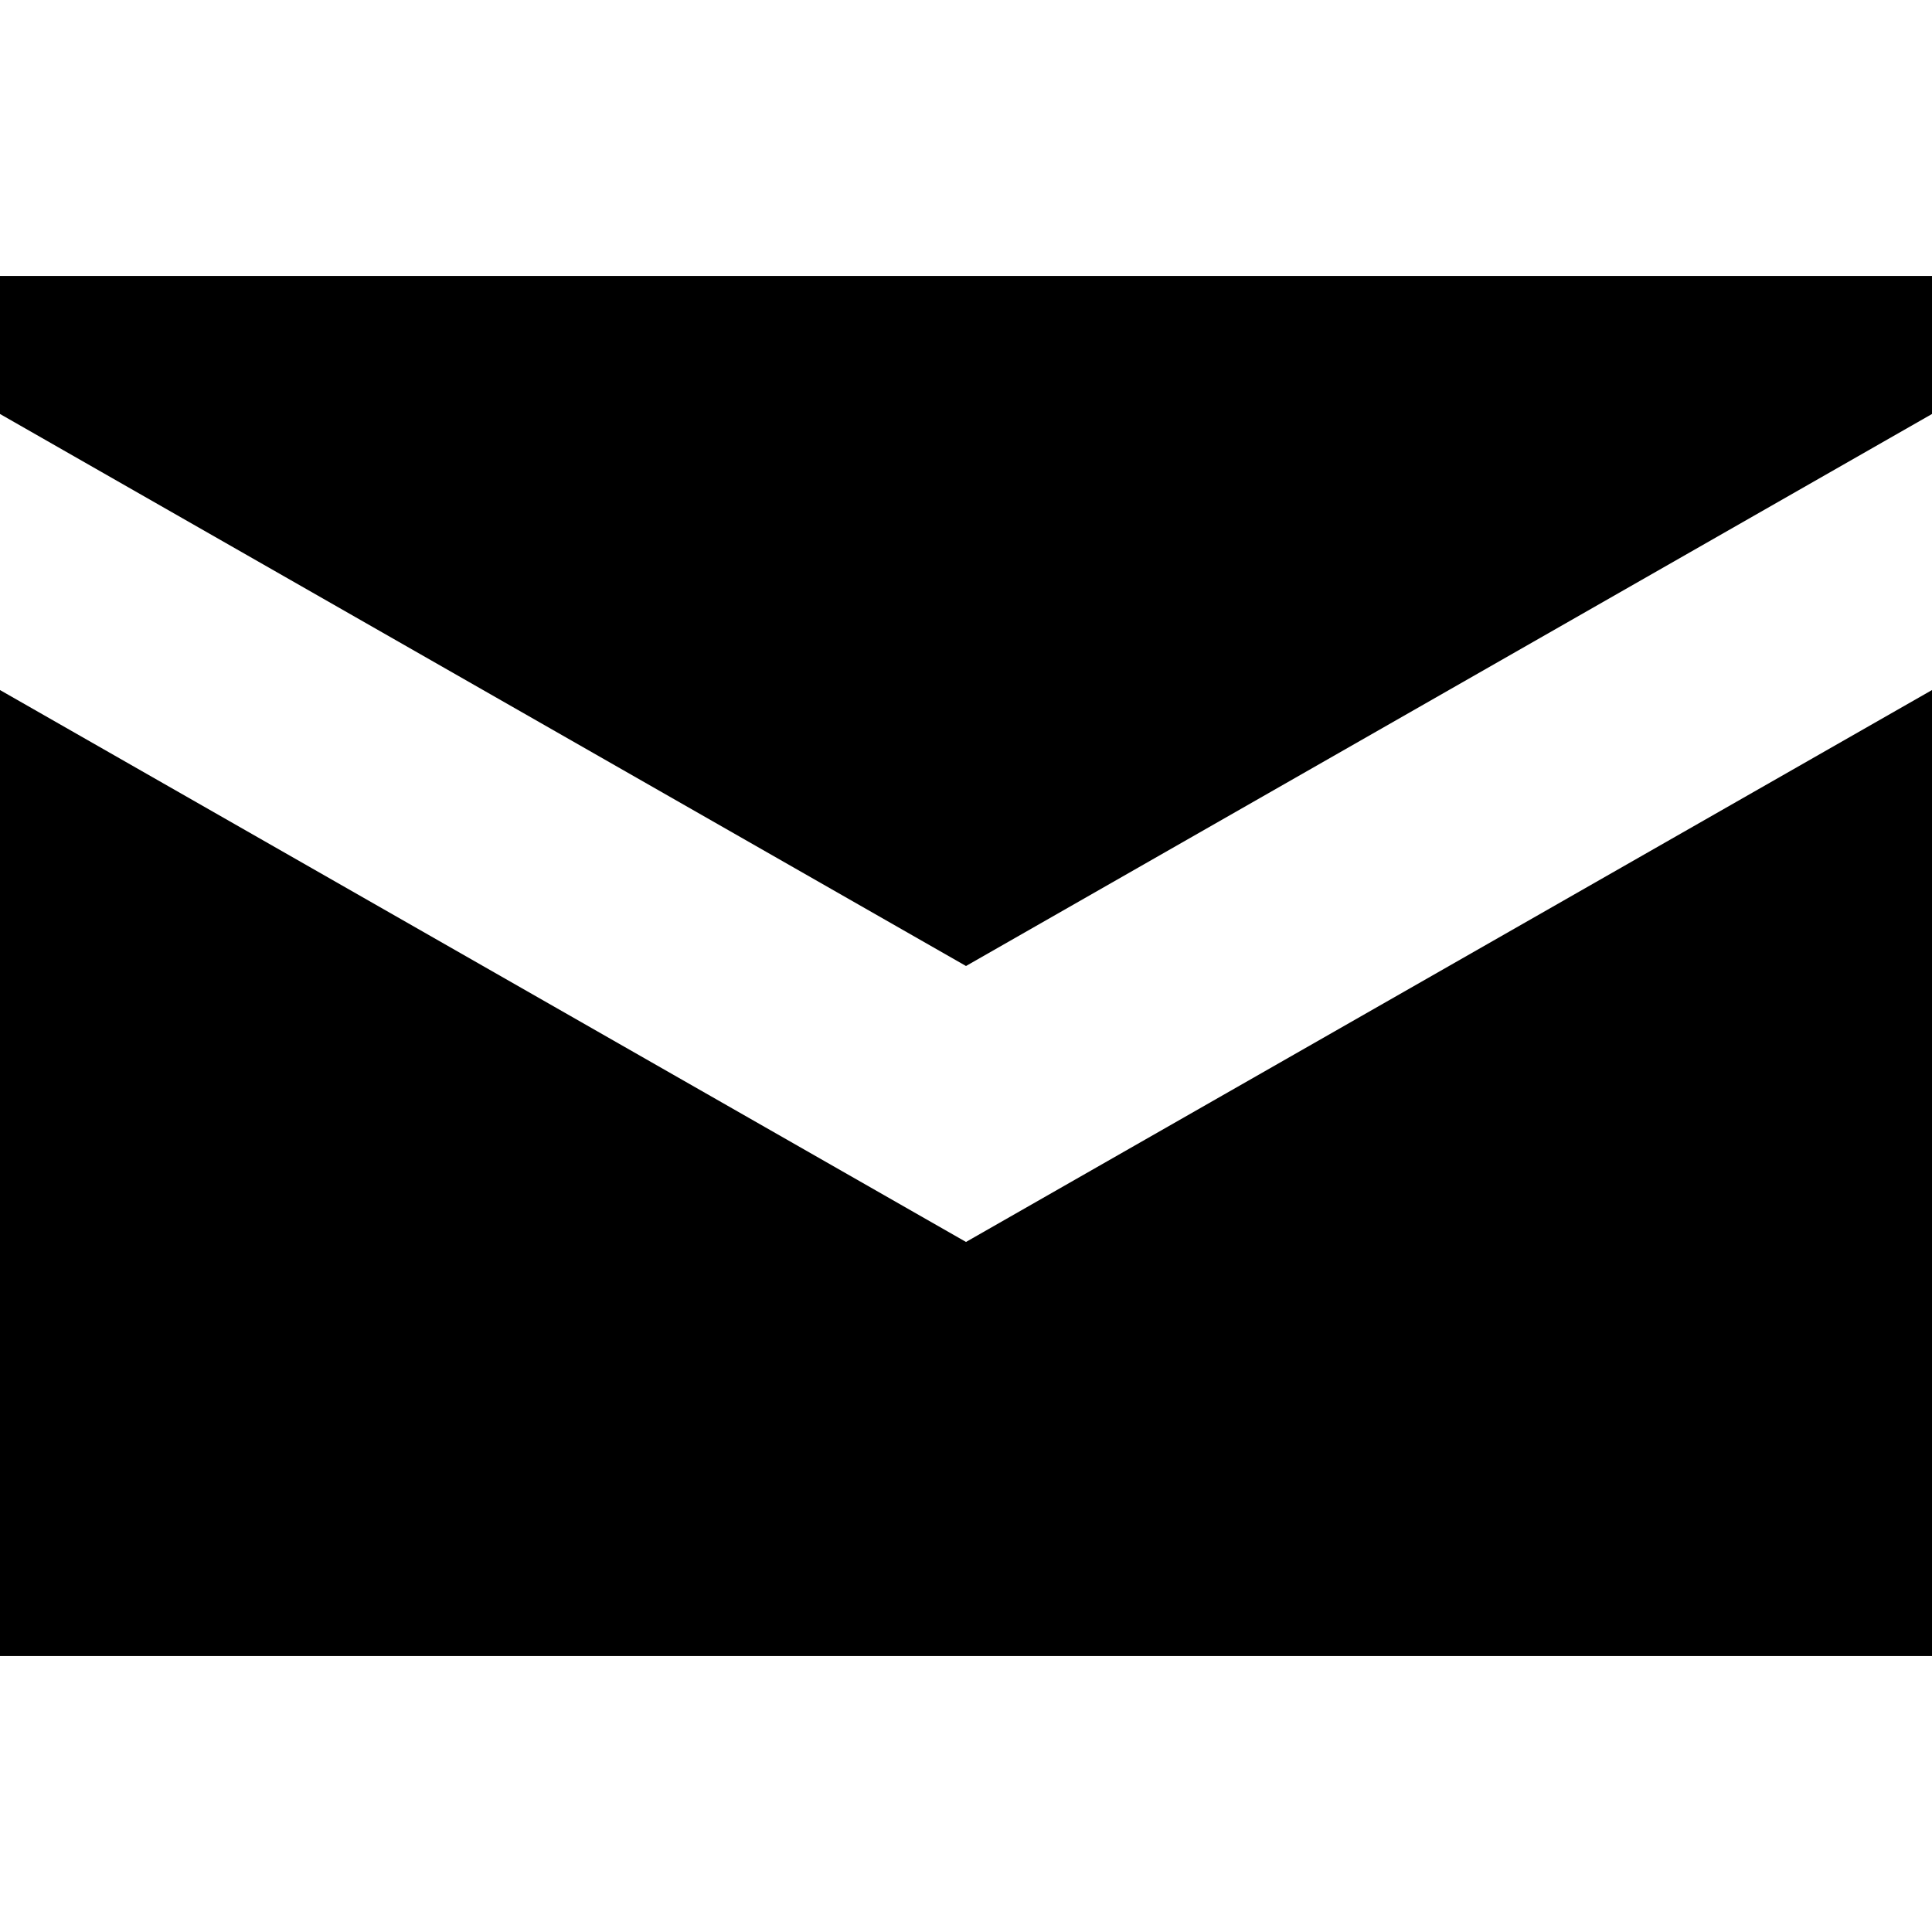 <?xml version="1.0" encoding="UTF-8" standalone="no"?>
<svg viewBox="0 0 18 18" height="18" width="18">
  <path
     d="M 0,2.571 V 3.857 L 9,9 18,3.857 V 2.571 Z M 0,6.429 V 15.429 H 18 V 6.429 L 9,11.571 Z"
     />
</svg>
